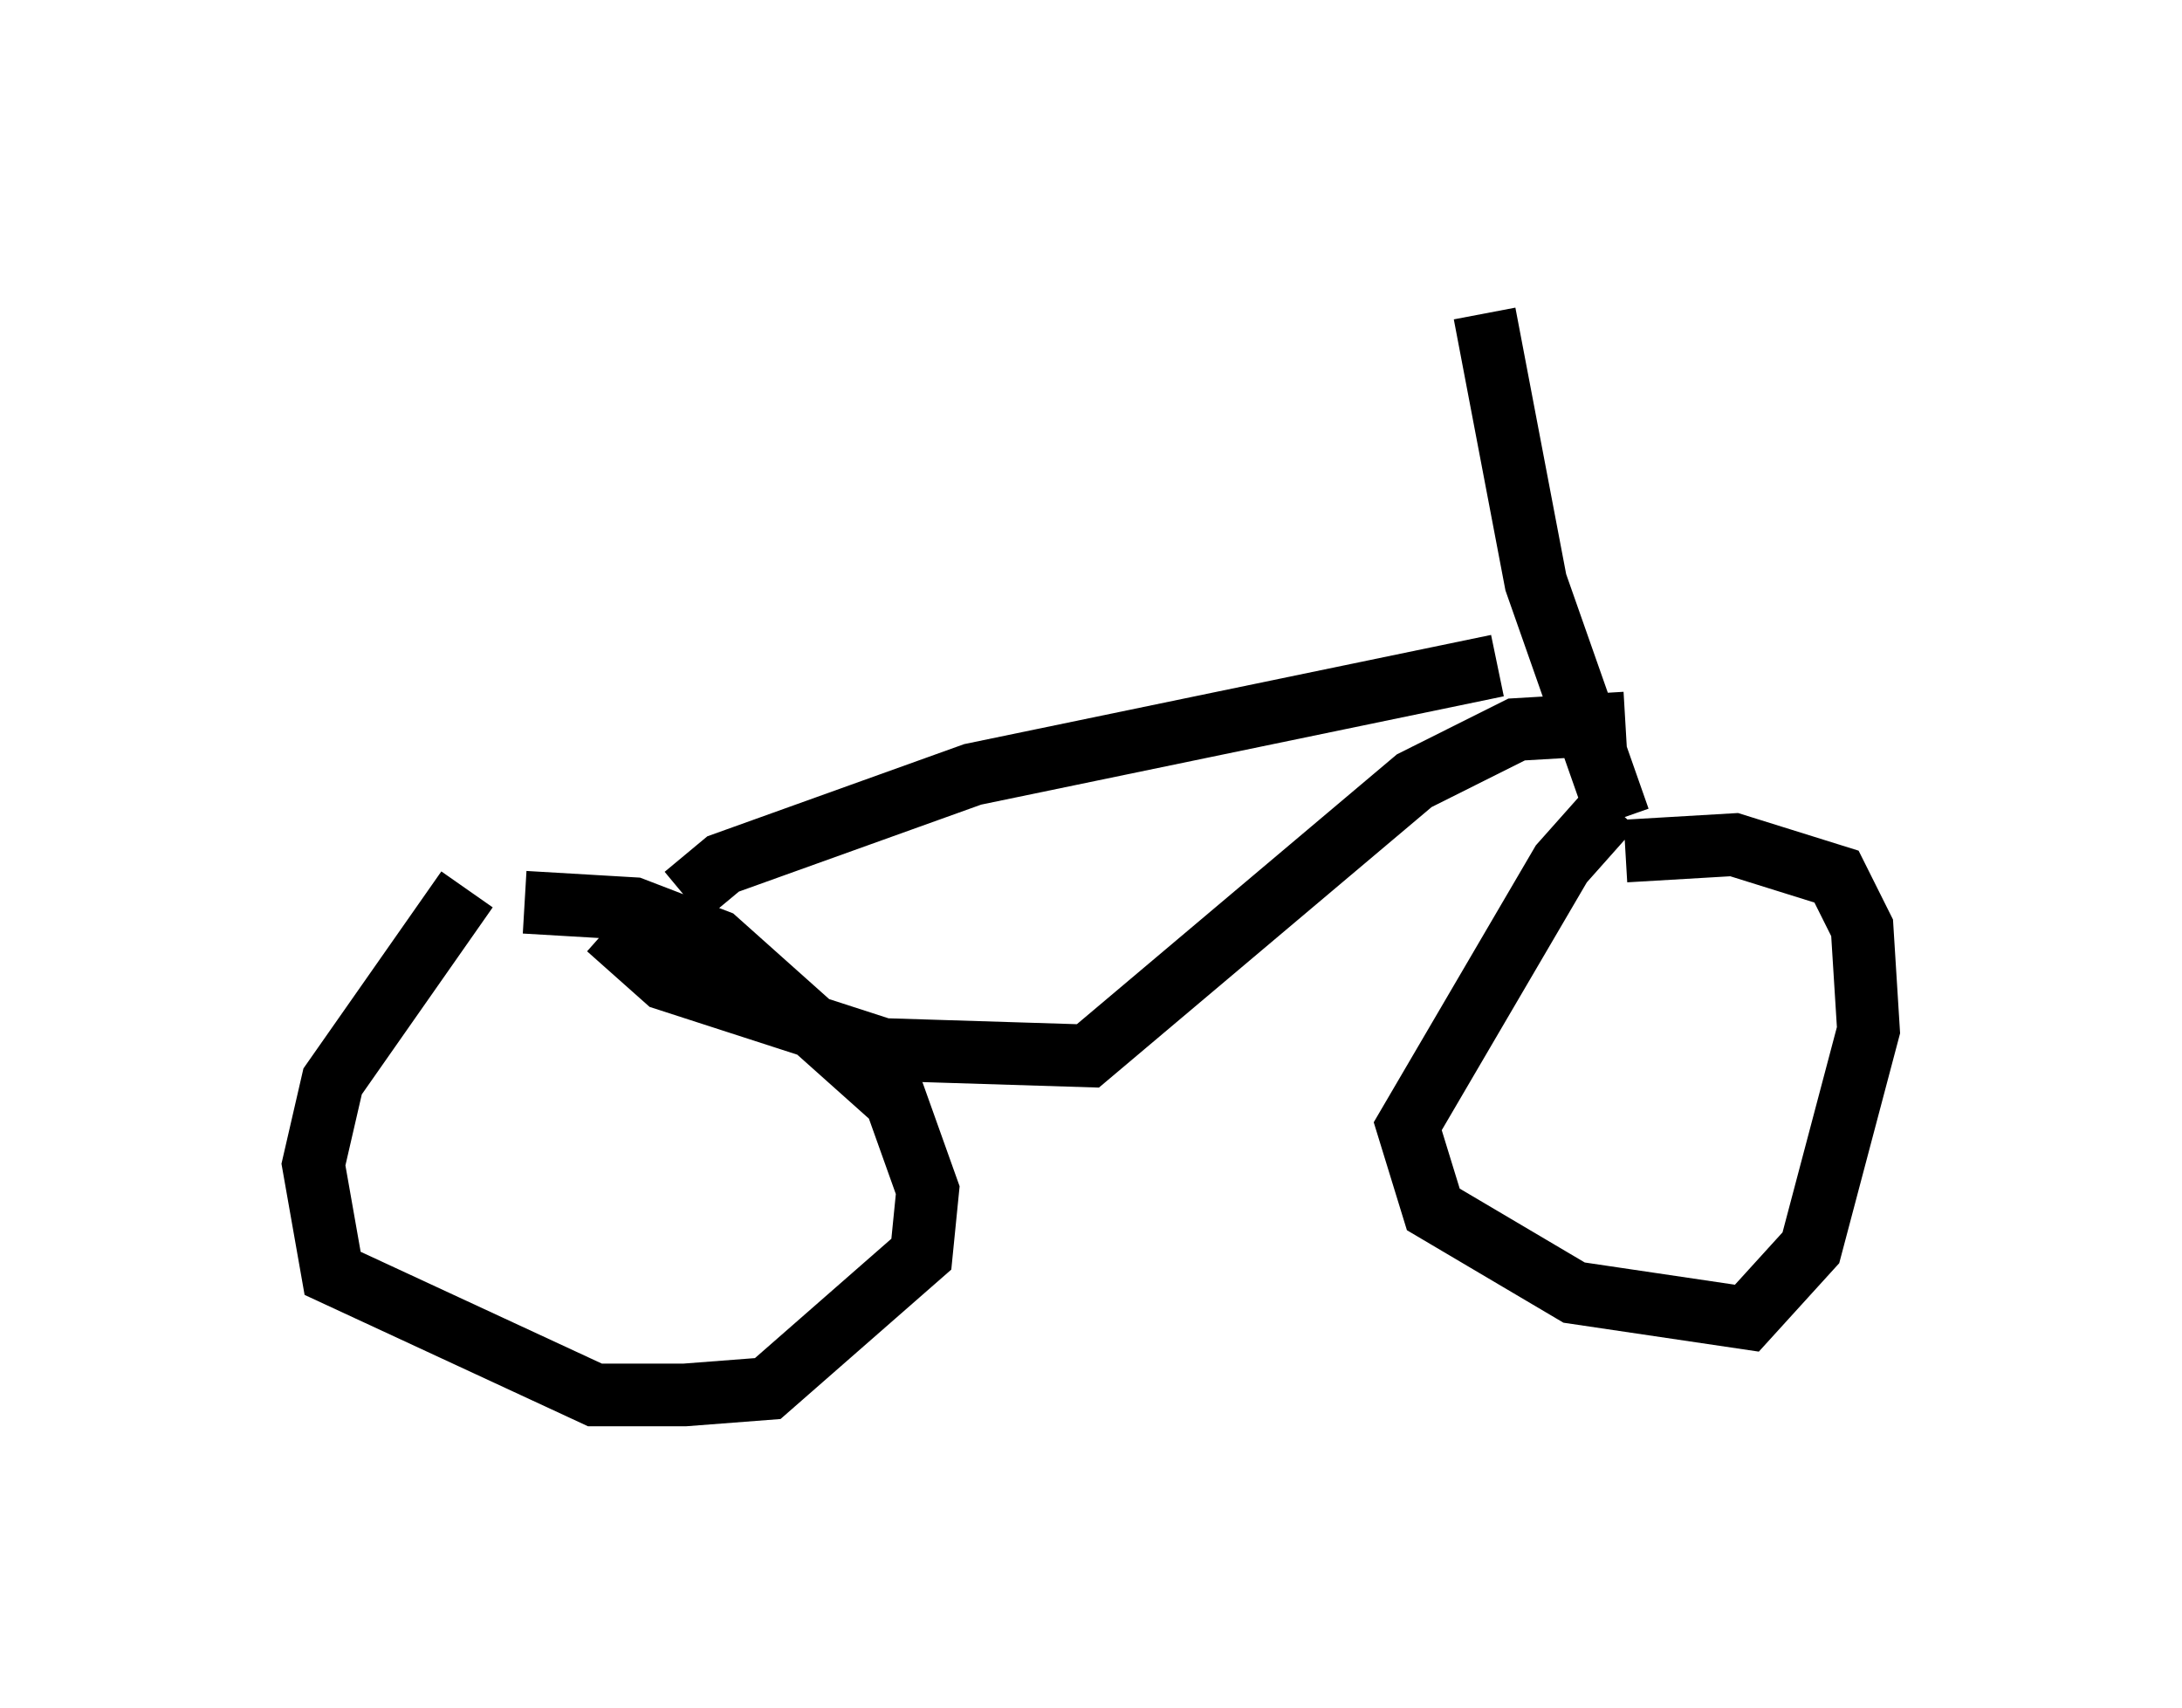<?xml version="1.0" encoding="utf-8" ?>
<svg baseProfile="full" height="27.252" version="1.1" width="34.807" xmlns="http://www.w3.org/2000/svg" xmlns:ev="http://www.w3.org/2001/xml-events" xmlns:xlink="http://www.w3.org/1999/xlink"><defs /><rect fill="white" height="27.252" width="34.807" x="0" y="0" /><path d="M7.96, 14.086 m-0.51, 0.102 l-2.144, 3.063 -0.306, 1.327 l0.306, 1.735 4.185, 1.94 l1.429, 0.0 1.327, -0.102 l2.45, -2.144 0.102, -1.021 l-0.51, -1.429 -2.858, -2.552 l-1.327, -0.51 -1.735, -0.102 m17.354, -1.531 l-0.817, 0.919 -2.45, 4.185 l0.408, 1.327 2.246, 1.327 l2.756, 0.408 1.021, -1.123 l0.919, -3.471 -0.102, -1.633 l-0.408, -0.817 -1.633, -0.51 l-1.735, 0.102 m-0.102, -0.51 l-1.327, -3.777 -0.817, -4.288 m1.327, 6.84 l0.0, 0.0 m0.919, -0.306 l-1.735, 0.102 -1.633, 0.817 l-5.206, 4.39 -3.267, -0.102 l-3.471, -1.123 -0.919, -0.817 m1.225, -0.51 l0.613, -0.51 3.981, -1.429 l8.371, -1.735 " fill="none" stroke="black" stroke-width="1" /></svg>